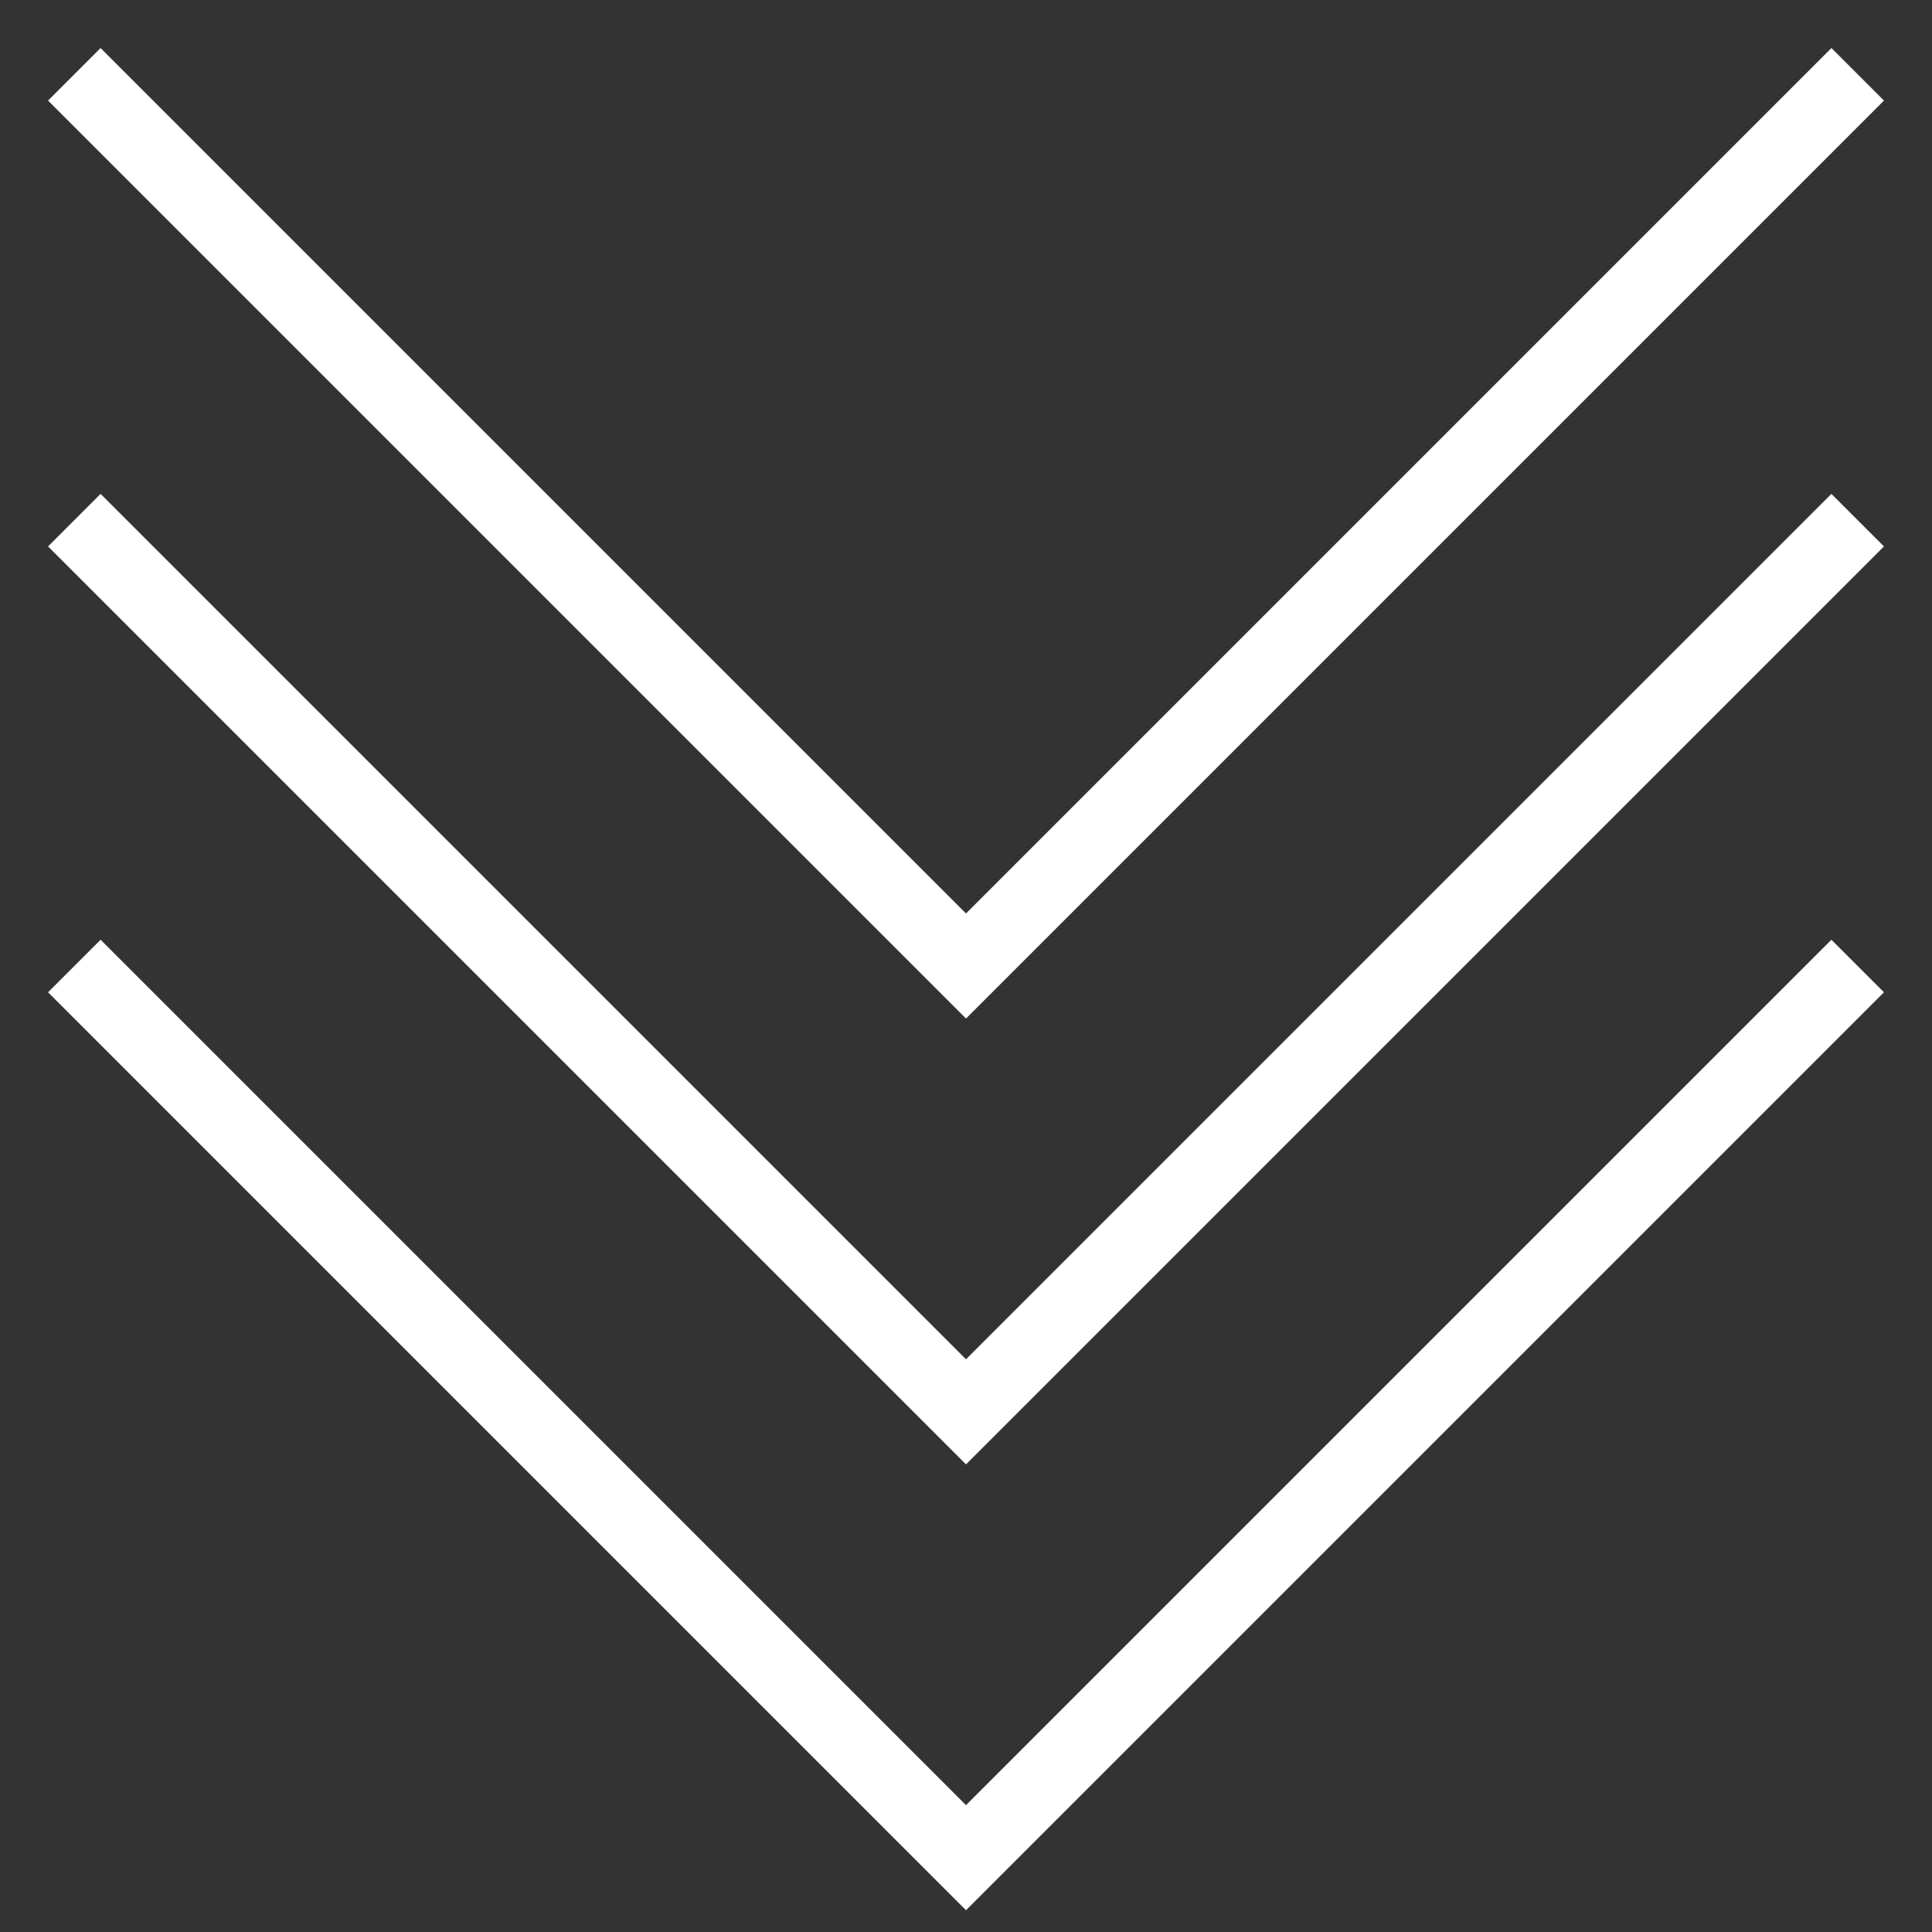 <svg width="26" height="26" viewBox="0 0 26 26" fill="none" xmlns="http://www.w3.org/2000/svg">
<rect x="0" y="0" width="26" height="26" fill="#333333" stroke="none"/>
<path d="M1 13L13 25L25 13" stroke="white"/>
<path d="M1 7L13 19L25 7" stroke="white"/>
<path d="M1 1L13 13L25 1" stroke="white"/>
</svg>
